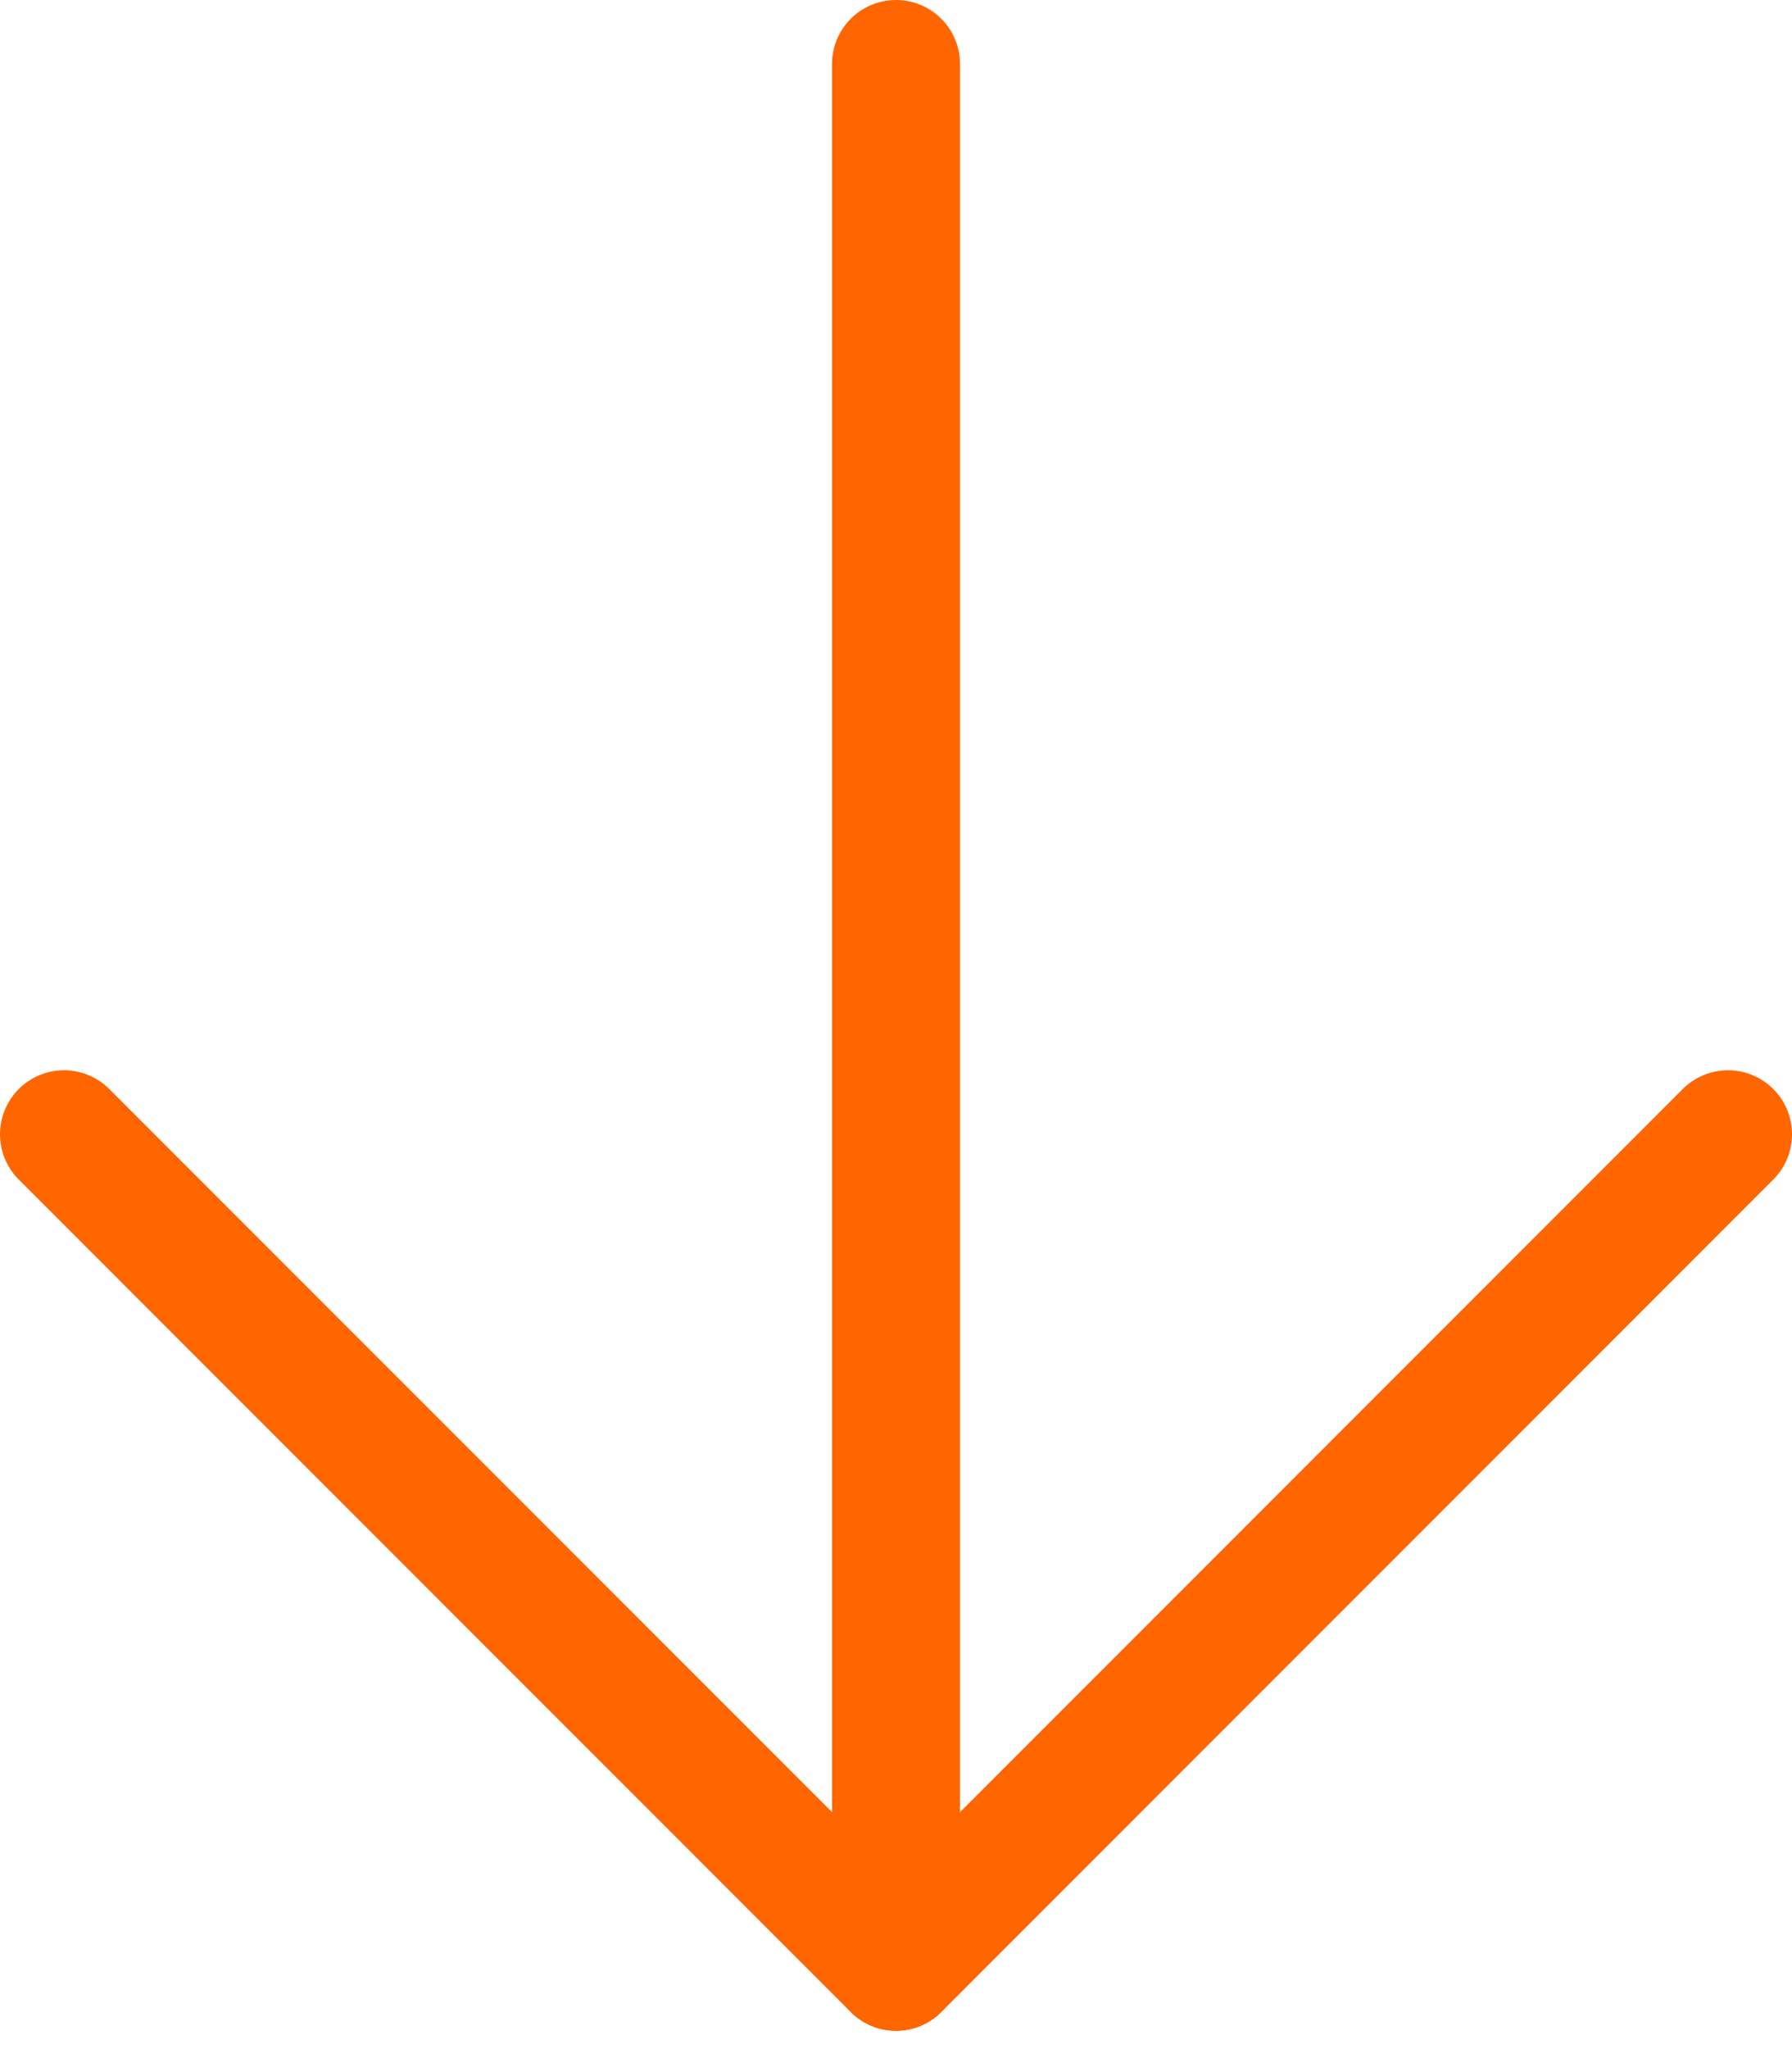 <svg width="28" height="32" viewBox="0 0 28 32" fill="none" xmlns="http://www.w3.org/2000/svg">
  <path d="M14 30.714V1" stroke="#FF6600" stroke-width="2" stroke-linecap="round" stroke-linejoin="round"/>
  <path d="M1 17.714L14 30.714L27 17.714" stroke="#FF6600" stroke-width="2" stroke-linecap="round" stroke-linejoin="round"/>
</svg>
